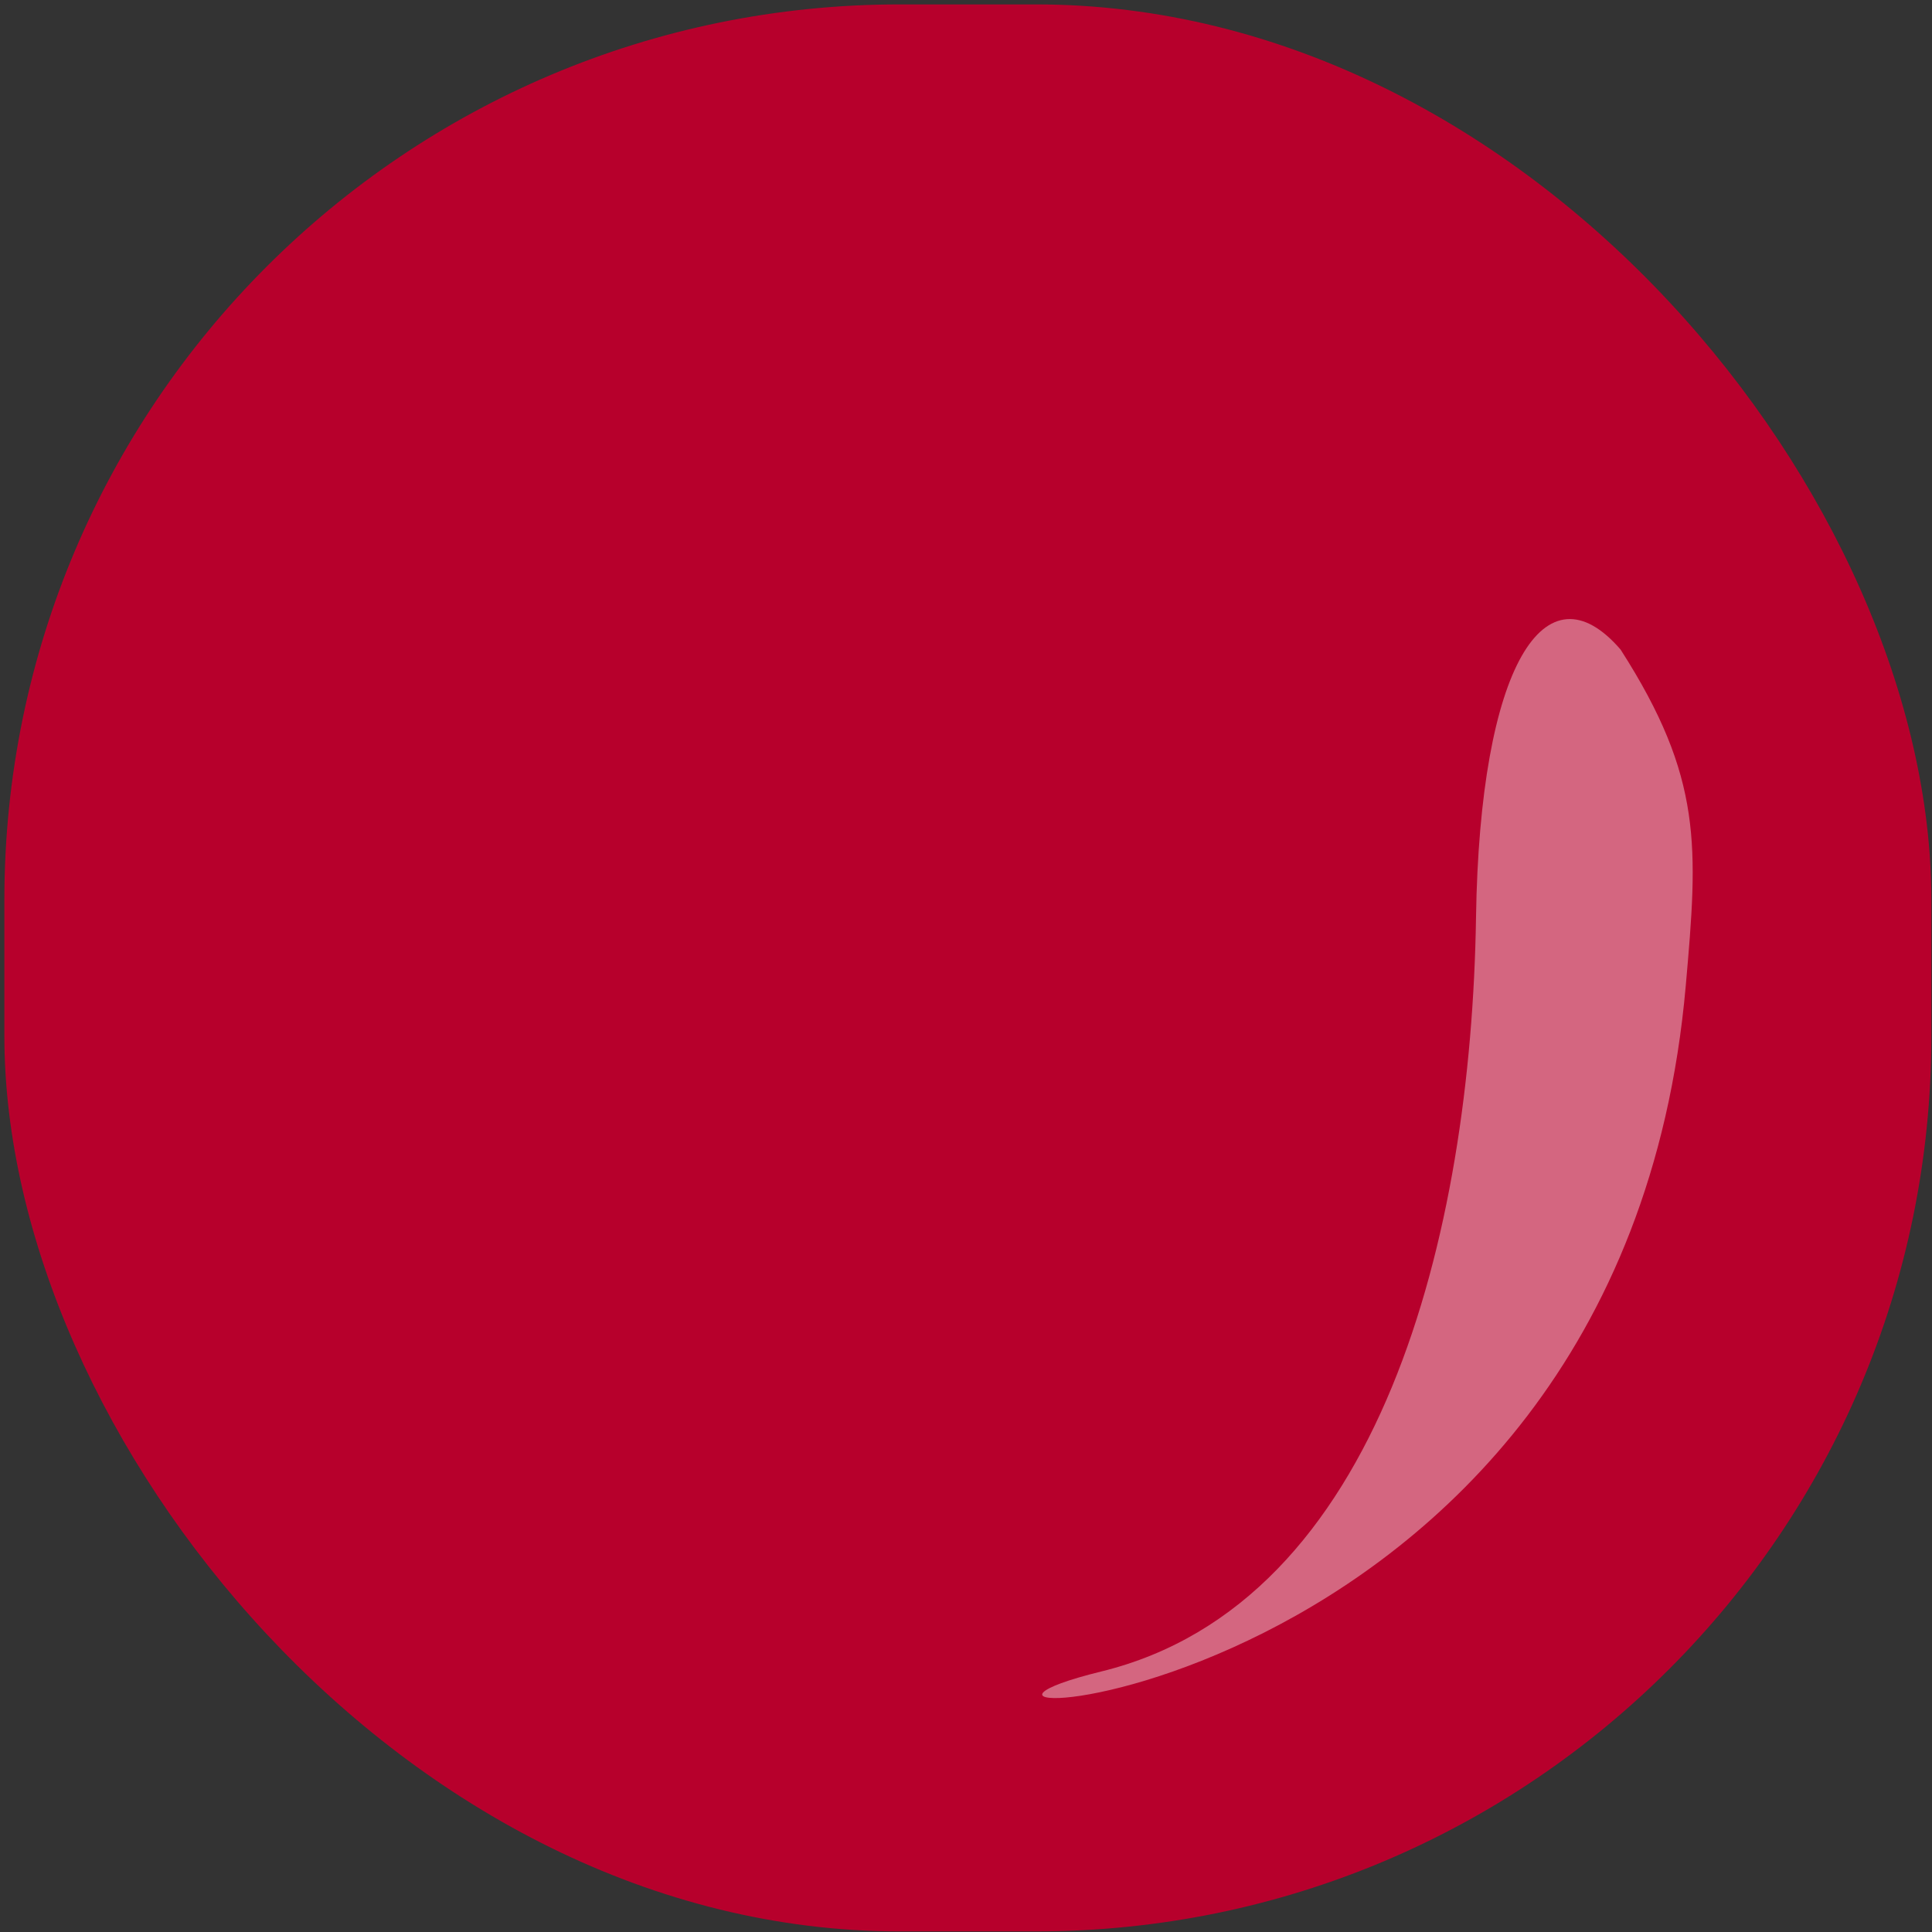 <svg width="410" height="410" viewBox="0 0 410 410" fill="none" xmlns="http://www.w3.org/2000/svg">
<rect x="0" y="0" width="410" height="410" fill="#333333" stroke="none"/>
<rect x="0.928" y="0.936" width="408.936" height="408.936" rx="190" fill="#B7002C"/>
<path d="M313.233 194.699C314.051 141.118 327.987 119.358 343.918 137.854C361.43 165.165 360.348 179.714 357.738 209.256C343.833 366.657 174.35 369.268 233.745 354.704C293.139 340.141 312.21 261.675 313.233 194.699Z" fill="white" fill-opacity="0.4"/>
</svg>
